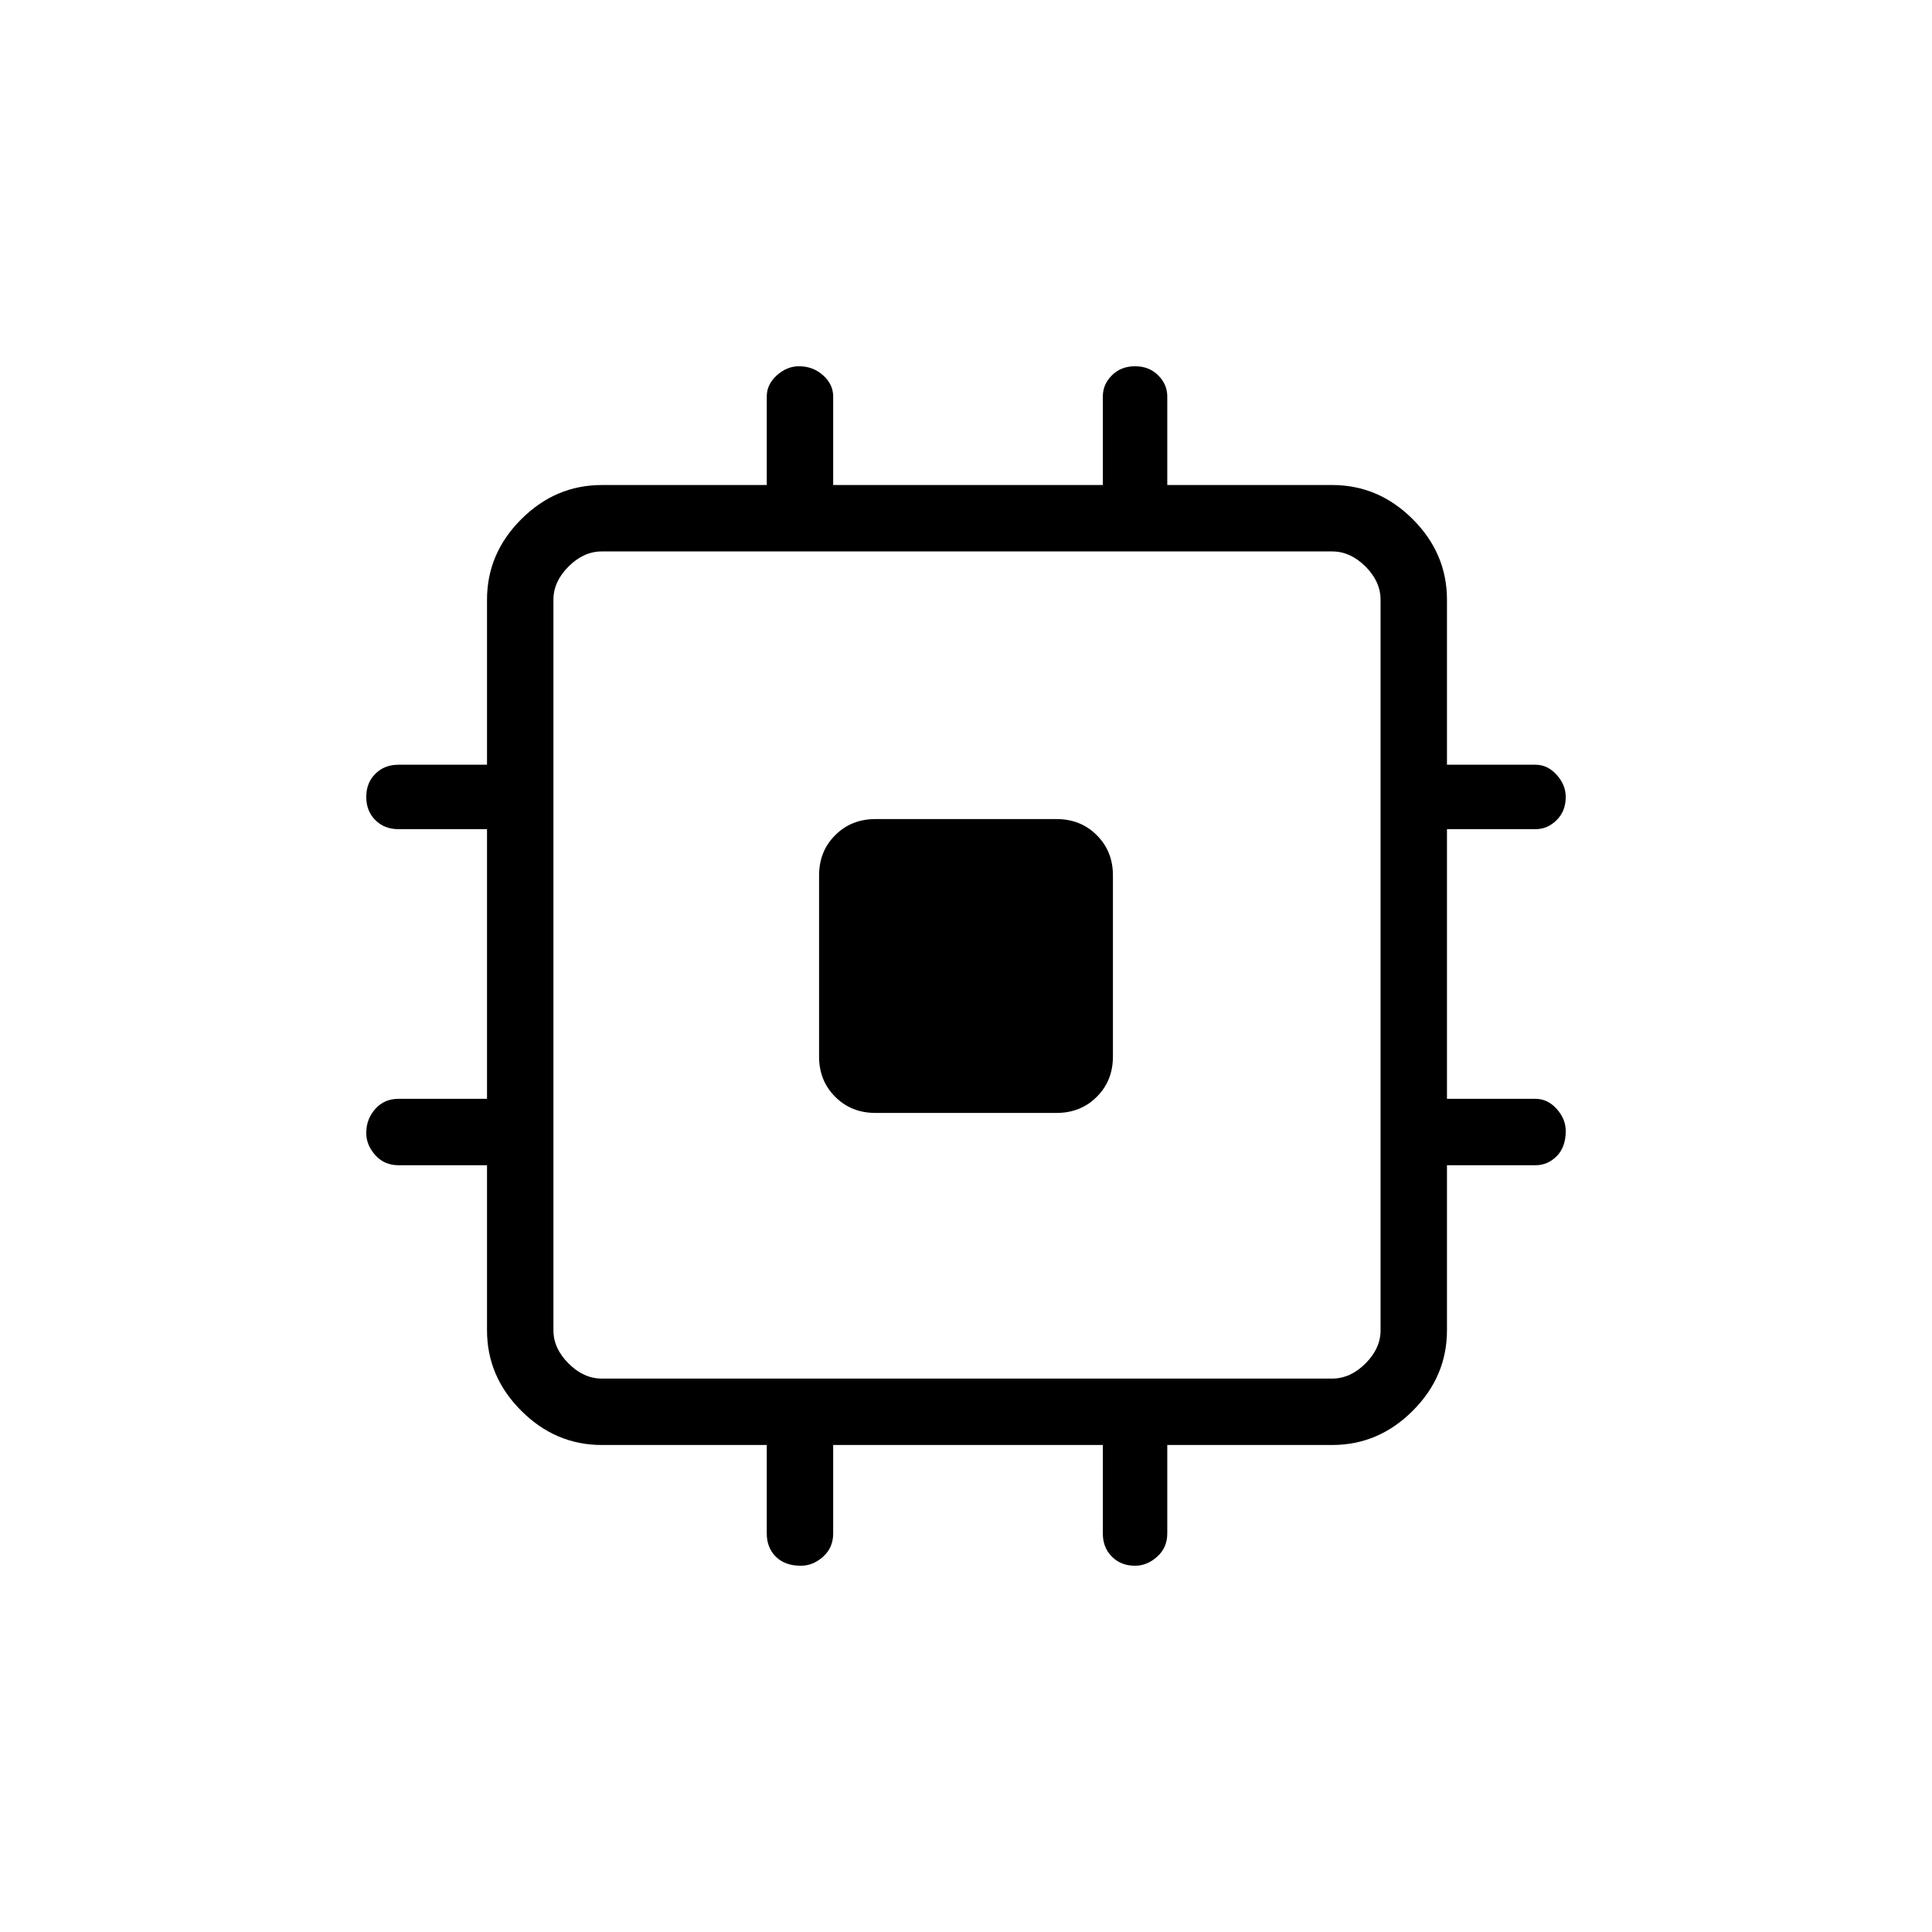 <svg xmlns="http://www.w3.org/2000/svg" height="40" width="40"><path d="M18.125 23.042q-.5 0-.833-.334-.334-.333-.334-.833v-3.75q0-.5.334-.833.333-.334.833-.334h3.75q.5 0 .833.334.334.333.334.833v3.75q0 .5-.334.833-.333.334-.833.334Zm-1.542 9.375q-.333 0-.521-.188-.187-.187-.187-.479v-1.833h-3.417q-.958 0-1.666-.709-.709-.708-.709-1.666v-3.417H8.25q-.292 0-.479-.208-.188-.209-.188-.459 0-.291.188-.5.187-.208.479-.208h1.833v-5.583H8.25q-.292 0-.479-.188-.188-.187-.188-.479t.188-.479q.187-.188.479-.188h1.833v-3.416q0-.959.709-1.667.708-.708 1.666-.708h3.417V8.208q0-.25.208-.437.209-.188.459-.188.291 0 .5.188.208.187.208.437v1.834h5.583V8.208q0-.25.188-.437.187-.188.479-.188t.479.188q.188.187.188.437v1.834h3.416q.959 0 1.667.708.708.708.708 1.667v3.416h1.834q.25 0 .437.209.188.208.188.458 0 .292-.188.479-.187.188-.437.188h-1.834v5.583h1.834q.25 0 .437.208.188.209.188.459 0 .333-.188.521-.187.187-.437.187h-1.834v3.417q0 .958-.708 1.666-.708.709-1.667.709h-3.416v1.833q0 .292-.209.479-.208.188-.458.188-.292 0-.479-.188-.188-.187-.188-.479v-1.833H17.25v1.833q0 .292-.208.479-.209.188-.459.188Zm-4.125-3.875h15.125q.375 0 .688-.313.312-.312.312-.687V12.417q0-.375-.312-.688-.313-.312-.688-.312H12.458q-.375 0-.687.312-.313.313-.313.688v15.125q0 .375.313.687.312.313.687.313Z"/></svg>